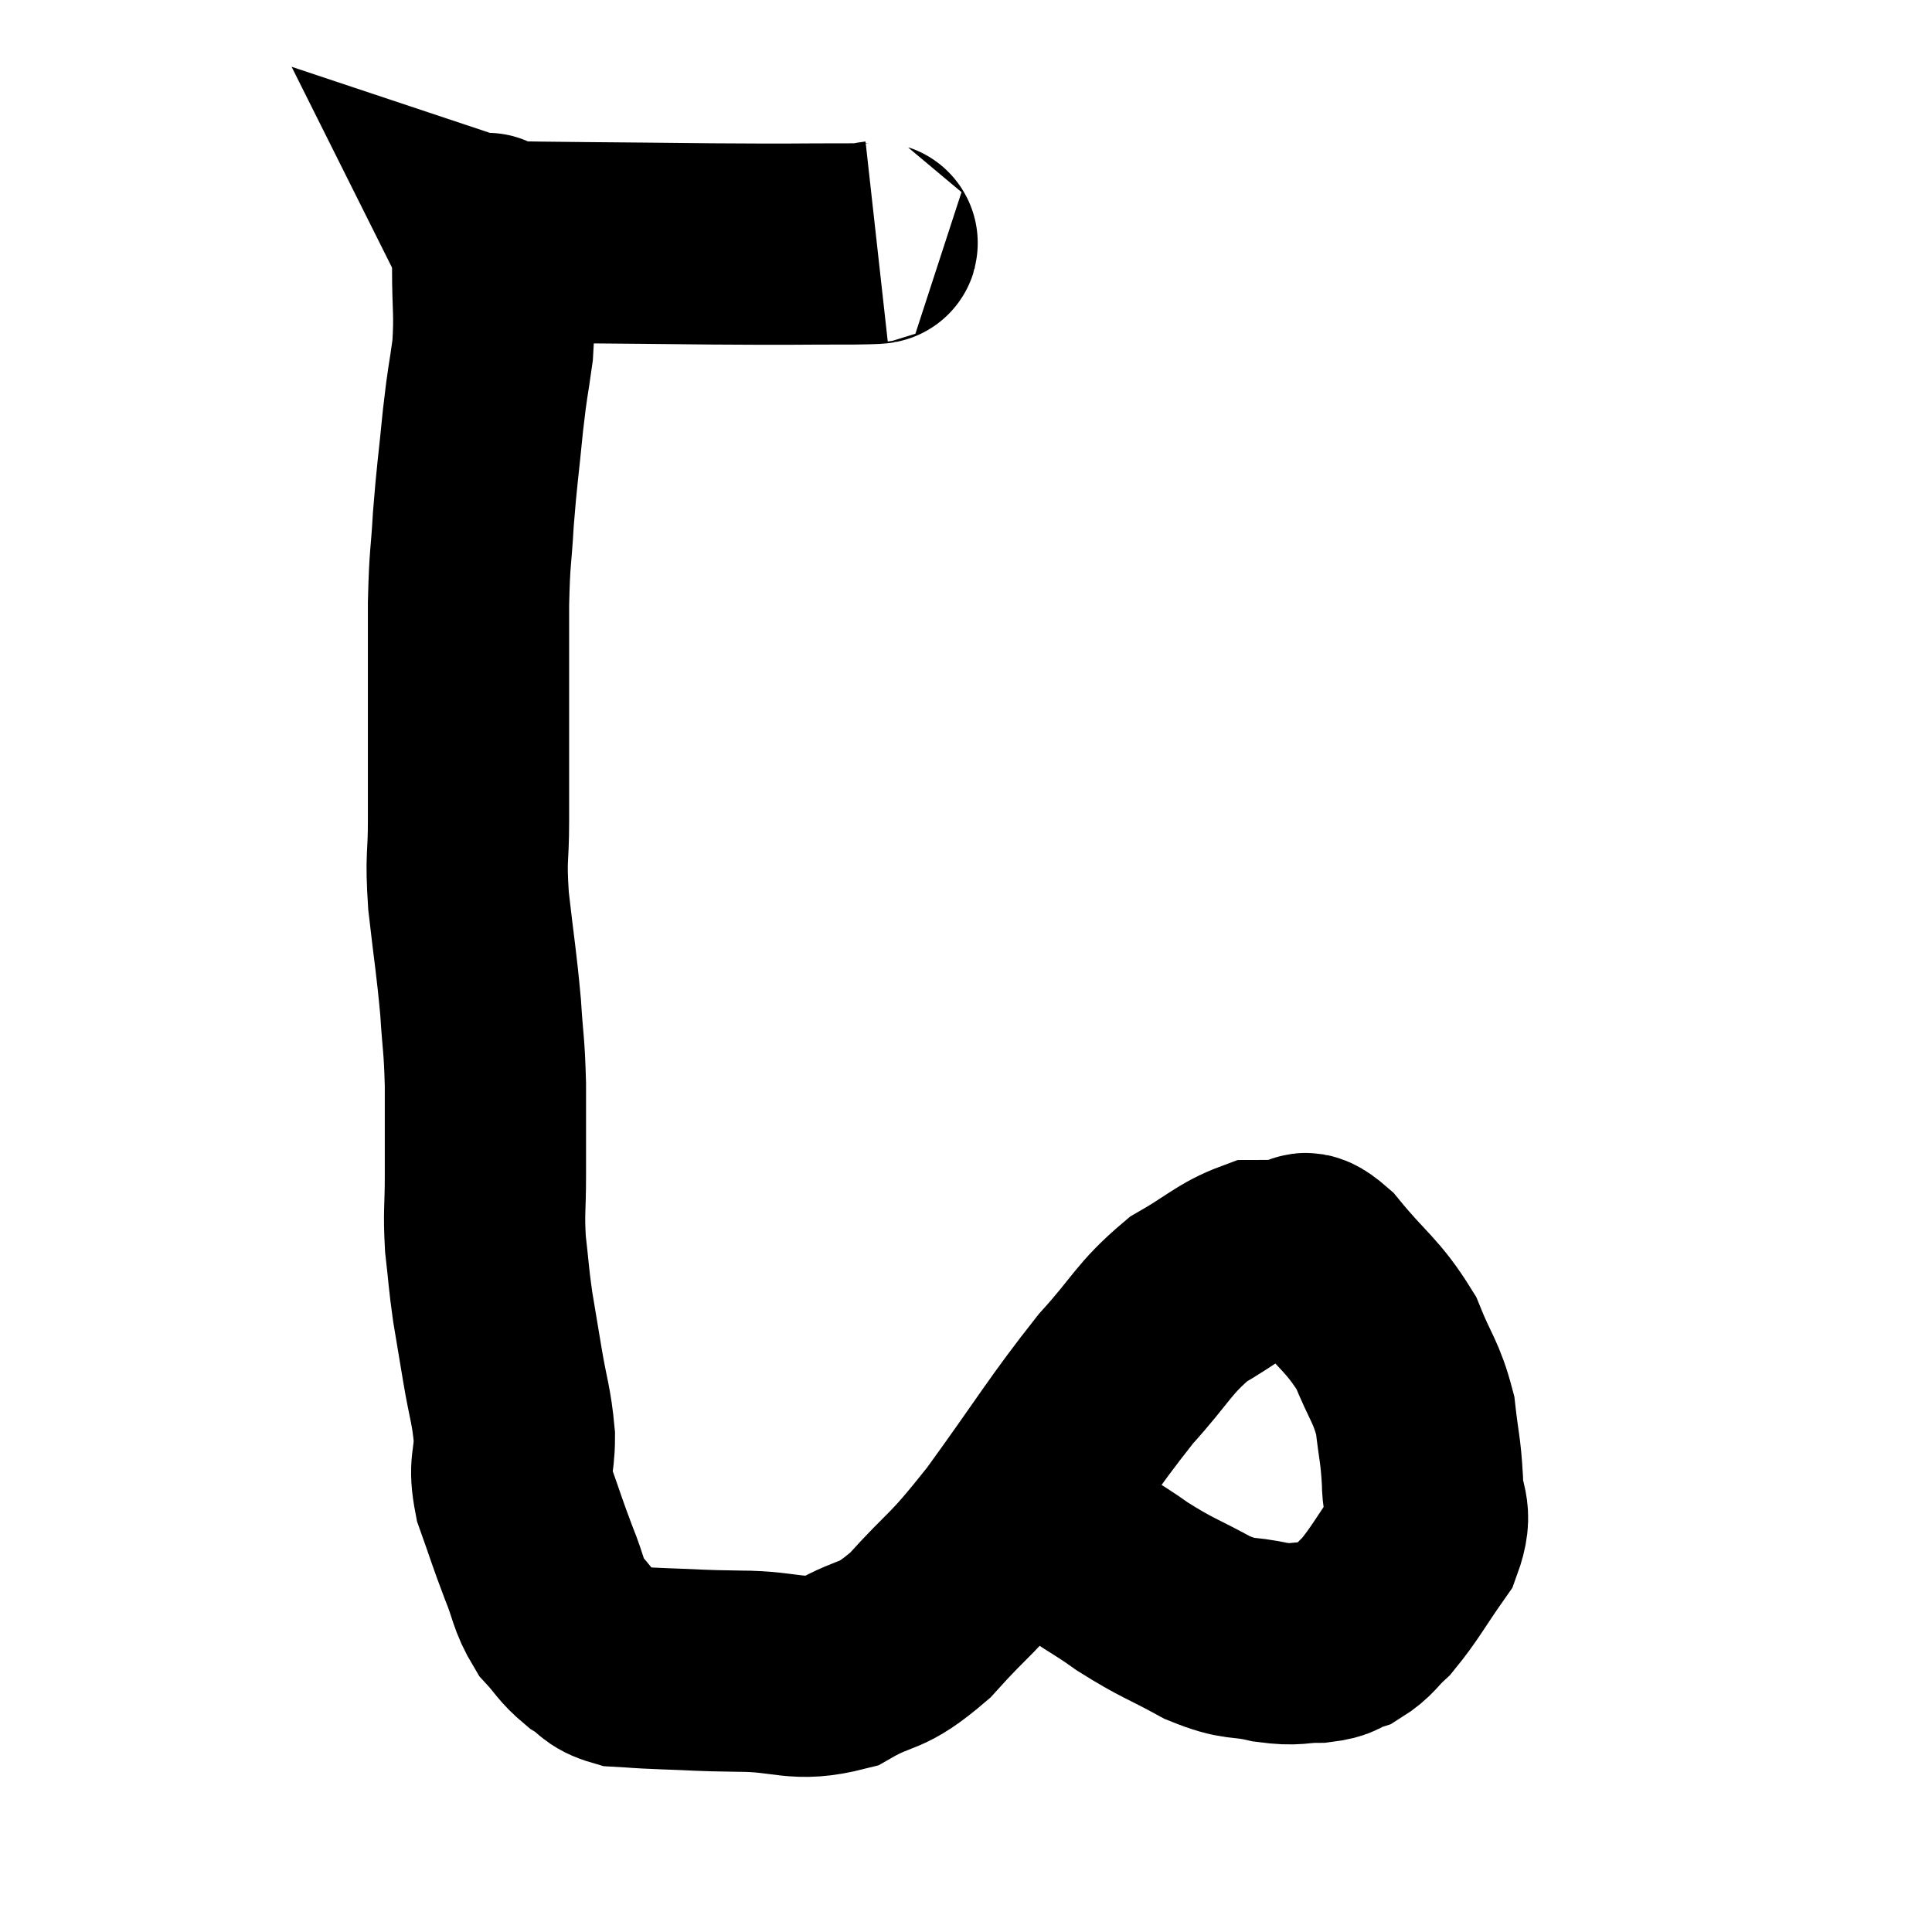 <svg width="48" height="48" viewBox="0 0 48 48" xmlns="http://www.w3.org/2000/svg"><path d="M 21.78 6 C 21.51 6.03, 22.26 6.045, 21.24 6.06 C 19.47 6.06, 19.92 6.075, 17.7 6.06 C 15.03 6.03, 13.74 6.03, 12.36 6 C 12.27 5.97, 12.225 5.955, 12.18 5.94 C 12.18 5.94, 12.18 5.94, 12.18 5.94 C 12.18 5.94, 12.18 5.94, 12.18 5.94 C 12.18 5.94, 12.195 5.97, 12.18 5.94 C 12.15 5.88, 12.135 5.85, 12.12 5.82 C 12.12 5.82, 12.12 5.82, 12.12 5.82 C 12.12 5.82, 12.12 5.82, 12.12 5.82 C 12.12 5.82, 12.12 5.82, 12.12 5.82 C 12.12 5.82, 12.09 5.775, 12.12 5.82 C 12.18 5.91, 12.21 5.79, 12.24 6 C 12.24 6.33, 12.24 5.985, 12.24 6.66 C 12.24 7.68, 12.3 7.755, 12.24 8.7 C 12.12 9.57, 12.12 9.39, 12 10.44 C 11.88 11.67, 11.85 11.76, 11.76 12.9 C 11.7 13.95, 11.67 13.755, 11.64 15 C 11.64 16.44, 11.64 16.53, 11.64 17.88 C 11.64 19.14, 11.64 19.275, 11.64 20.4 C 11.64 21.39, 11.565 21.225, 11.64 22.38 C 11.79 23.7, 11.835 23.88, 11.94 25.02 C 12 25.98, 12.03 25.89, 12.06 26.94 C 12.06 28.08, 12.06 28.23, 12.06 29.22 C 12.06 30.06, 12.015 30.09, 12.06 30.9 C 12.15 31.68, 12.135 31.71, 12.24 32.46 C 12.36 33.18, 12.345 33.09, 12.48 33.9 C 12.63 34.8, 12.705 34.89, 12.78 35.7 C 12.78 36.42, 12.63 36.36, 12.78 37.14 C 13.08 37.98, 13.095 38.07, 13.38 38.82 C 13.65 39.48, 13.605 39.615, 13.92 40.14 C 14.28 40.53, 14.265 40.605, 14.64 40.92 C 15.03 41.16, 14.955 41.265, 15.42 41.4 C 15.96 41.43, 15.765 41.43, 16.5 41.46 C 17.43 41.49, 17.265 41.505, 18.36 41.52 C 19.62 41.52, 19.755 41.805, 20.88 41.52 C 21.87 40.95, 21.825 41.265, 22.86 40.38 C 23.94 39.18, 23.805 39.51, 25.02 37.98 C 26.37 36.12, 26.595 35.685, 27.72 34.26 C 28.62 33.27, 28.65 33.015, 29.52 32.28 C 30.36 31.8, 30.555 31.56, 31.2 31.32 C 31.65 31.32, 31.695 31.305, 32.1 31.32 C 32.46 31.35, 32.235 30.87, 32.82 31.38 C 33.63 32.37, 33.855 32.415, 34.44 33.36 C 34.8 34.26, 34.935 34.305, 35.16 35.16 C 35.25 35.97, 35.295 36, 35.34 36.78 C 35.34 37.53, 35.625 37.5, 35.34 38.28 C 34.77 39.09, 34.665 39.33, 34.2 39.9 C 33.84 40.23, 33.84 40.335, 33.48 40.56 C 33.12 40.68, 33.24 40.74, 32.76 40.8 C 32.16 40.8, 32.25 40.89, 31.56 40.8 C 30.78 40.62, 30.855 40.785, 30 40.44 C 29.07 39.93, 29.025 39.975, 28.14 39.42 C 27.3 38.82, 27.255 38.91, 26.46 38.22 C 25.71 37.44, 25.38 37.155, 24.96 36.66 C 24.87 36.45, 24.825 36.345, 24.78 36.24 C 24.78 36.24, 24.78 36.24, 24.78 36.24 L 24.78 36.24" fill="none" stroke="black" stroke-width="5"></path></svg>